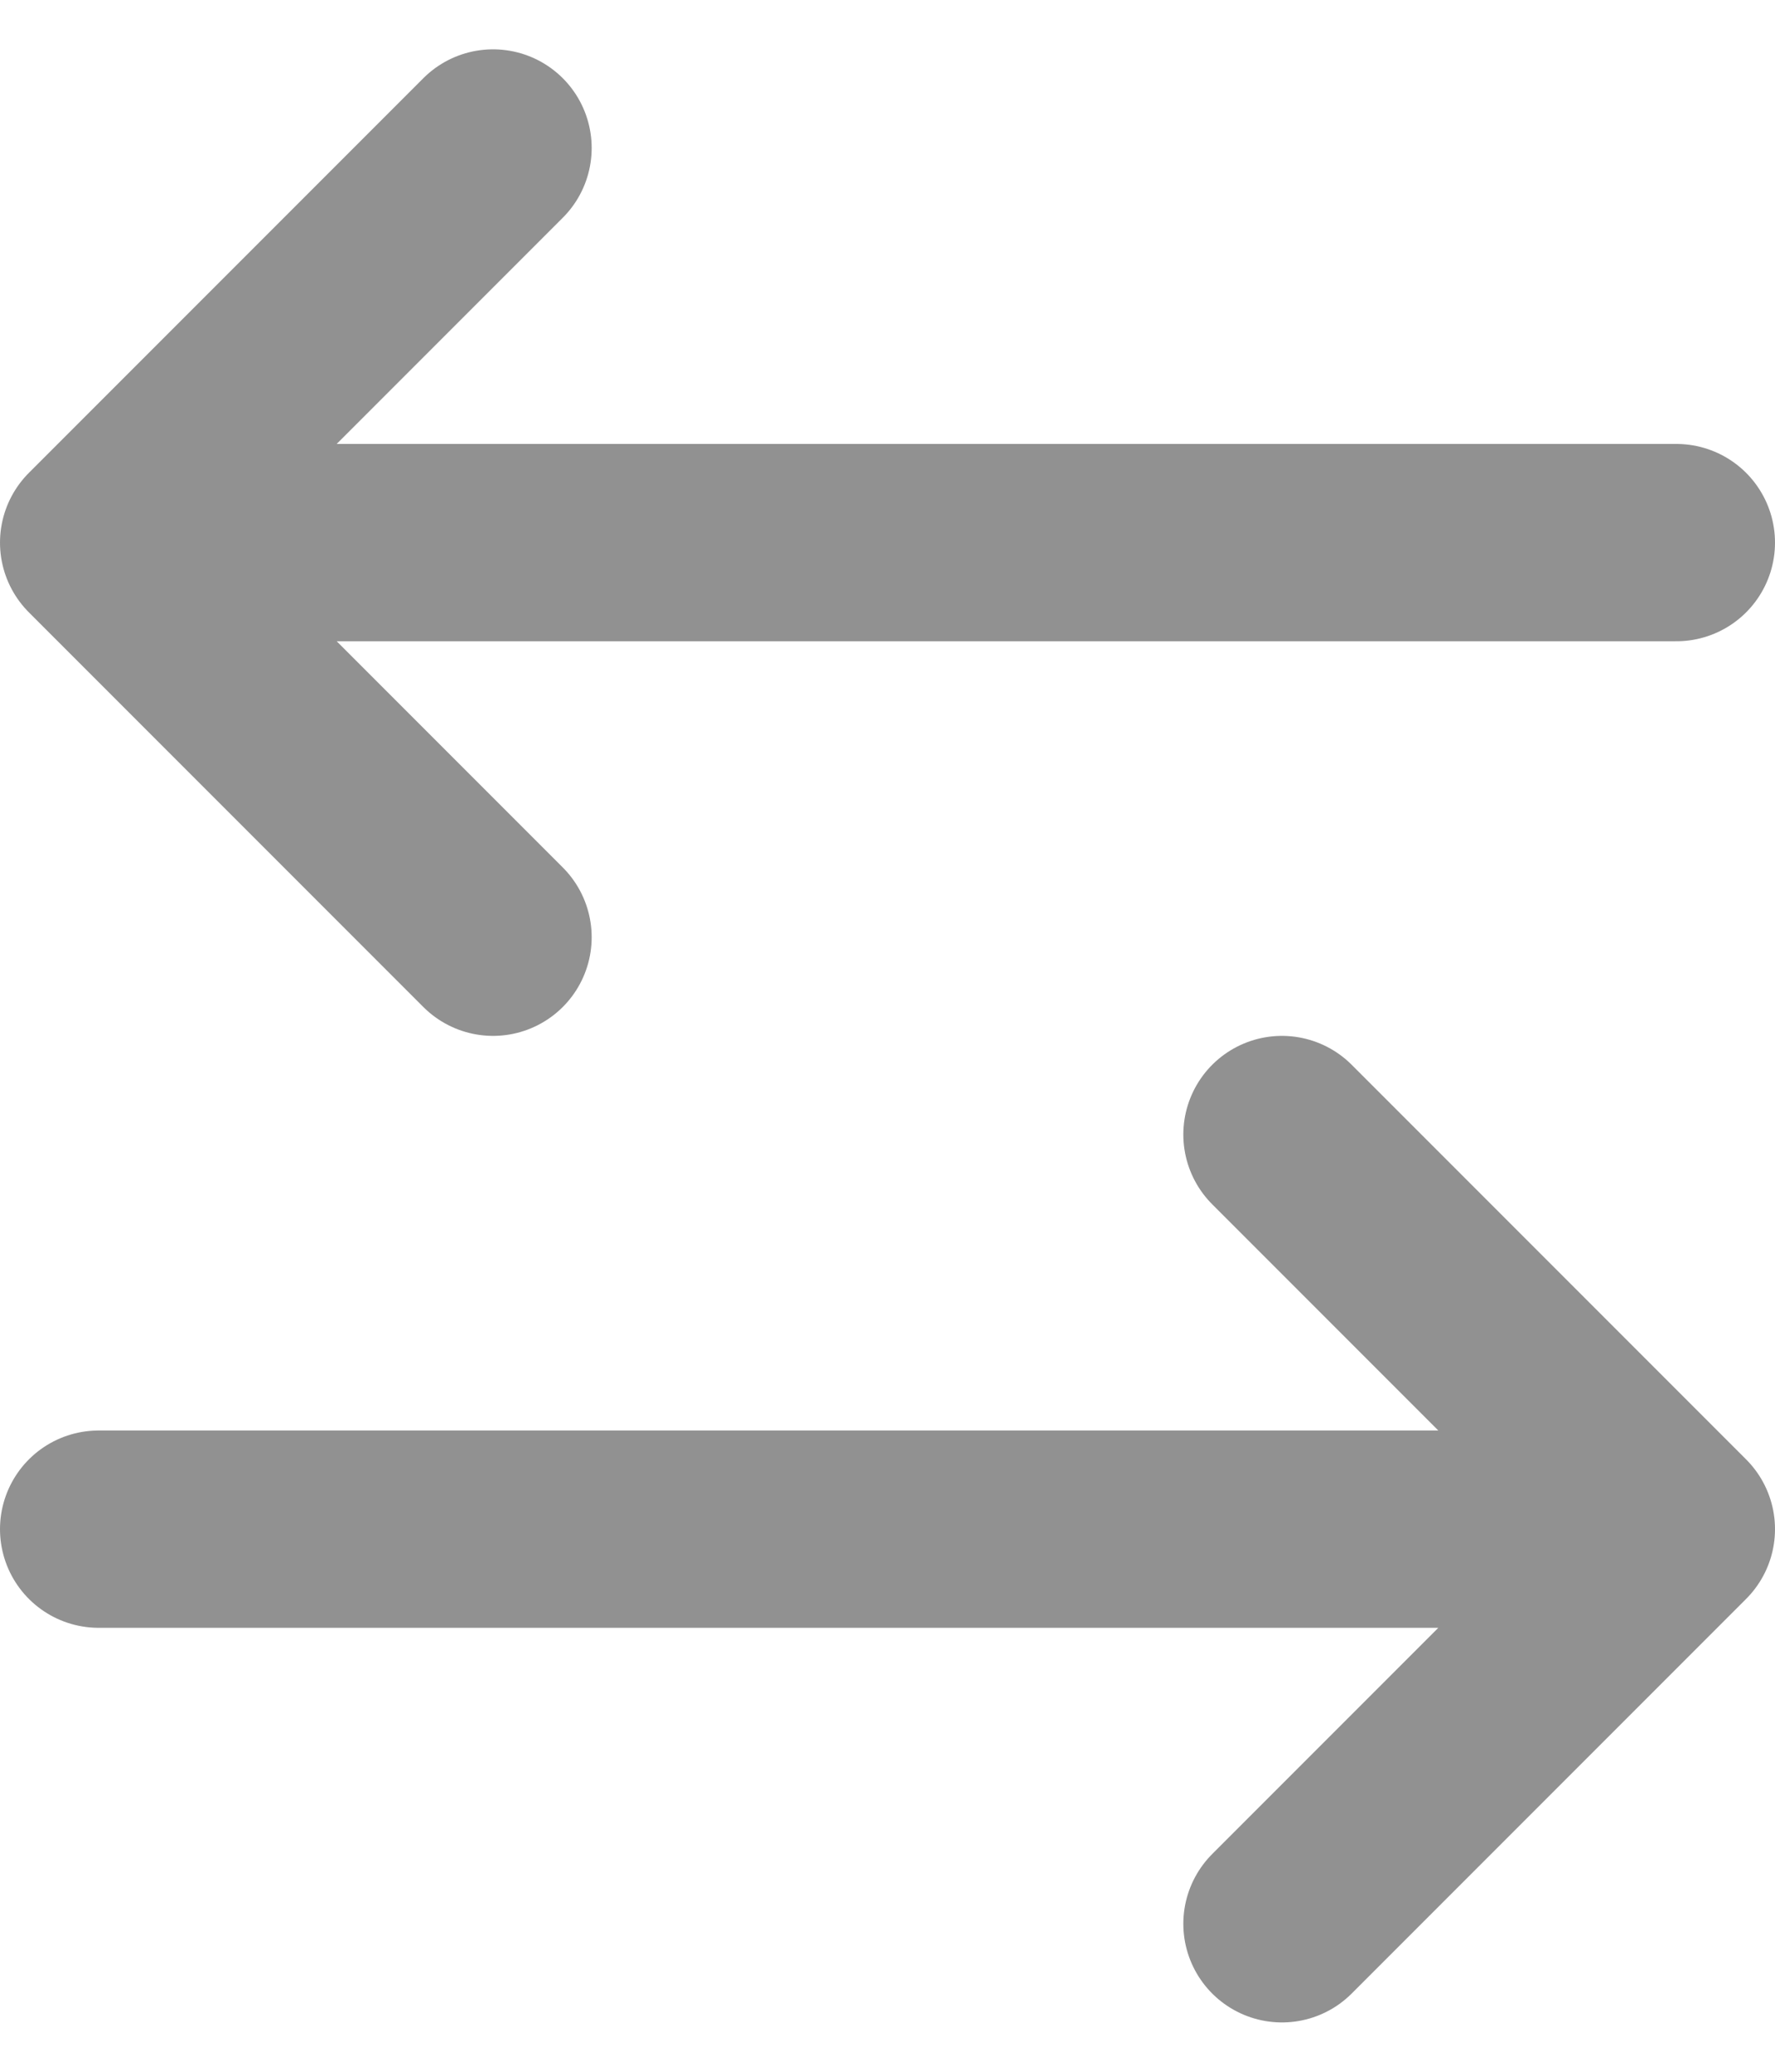 <svg width="18" height="21" viewBox="0 0 18 21" fill="none" xmlns="http://www.w3.org/2000/svg">
<path d="M5 1.5L1 5.5M1 5.5L5 9.5M1 5.5H17M13 19.5L17 15.5M17 15.5L13 11.5M17 15.5H1" stroke="#919191" stroke-width="2" stroke-linecap="round" stroke-linejoin="round"/>
</svg>
